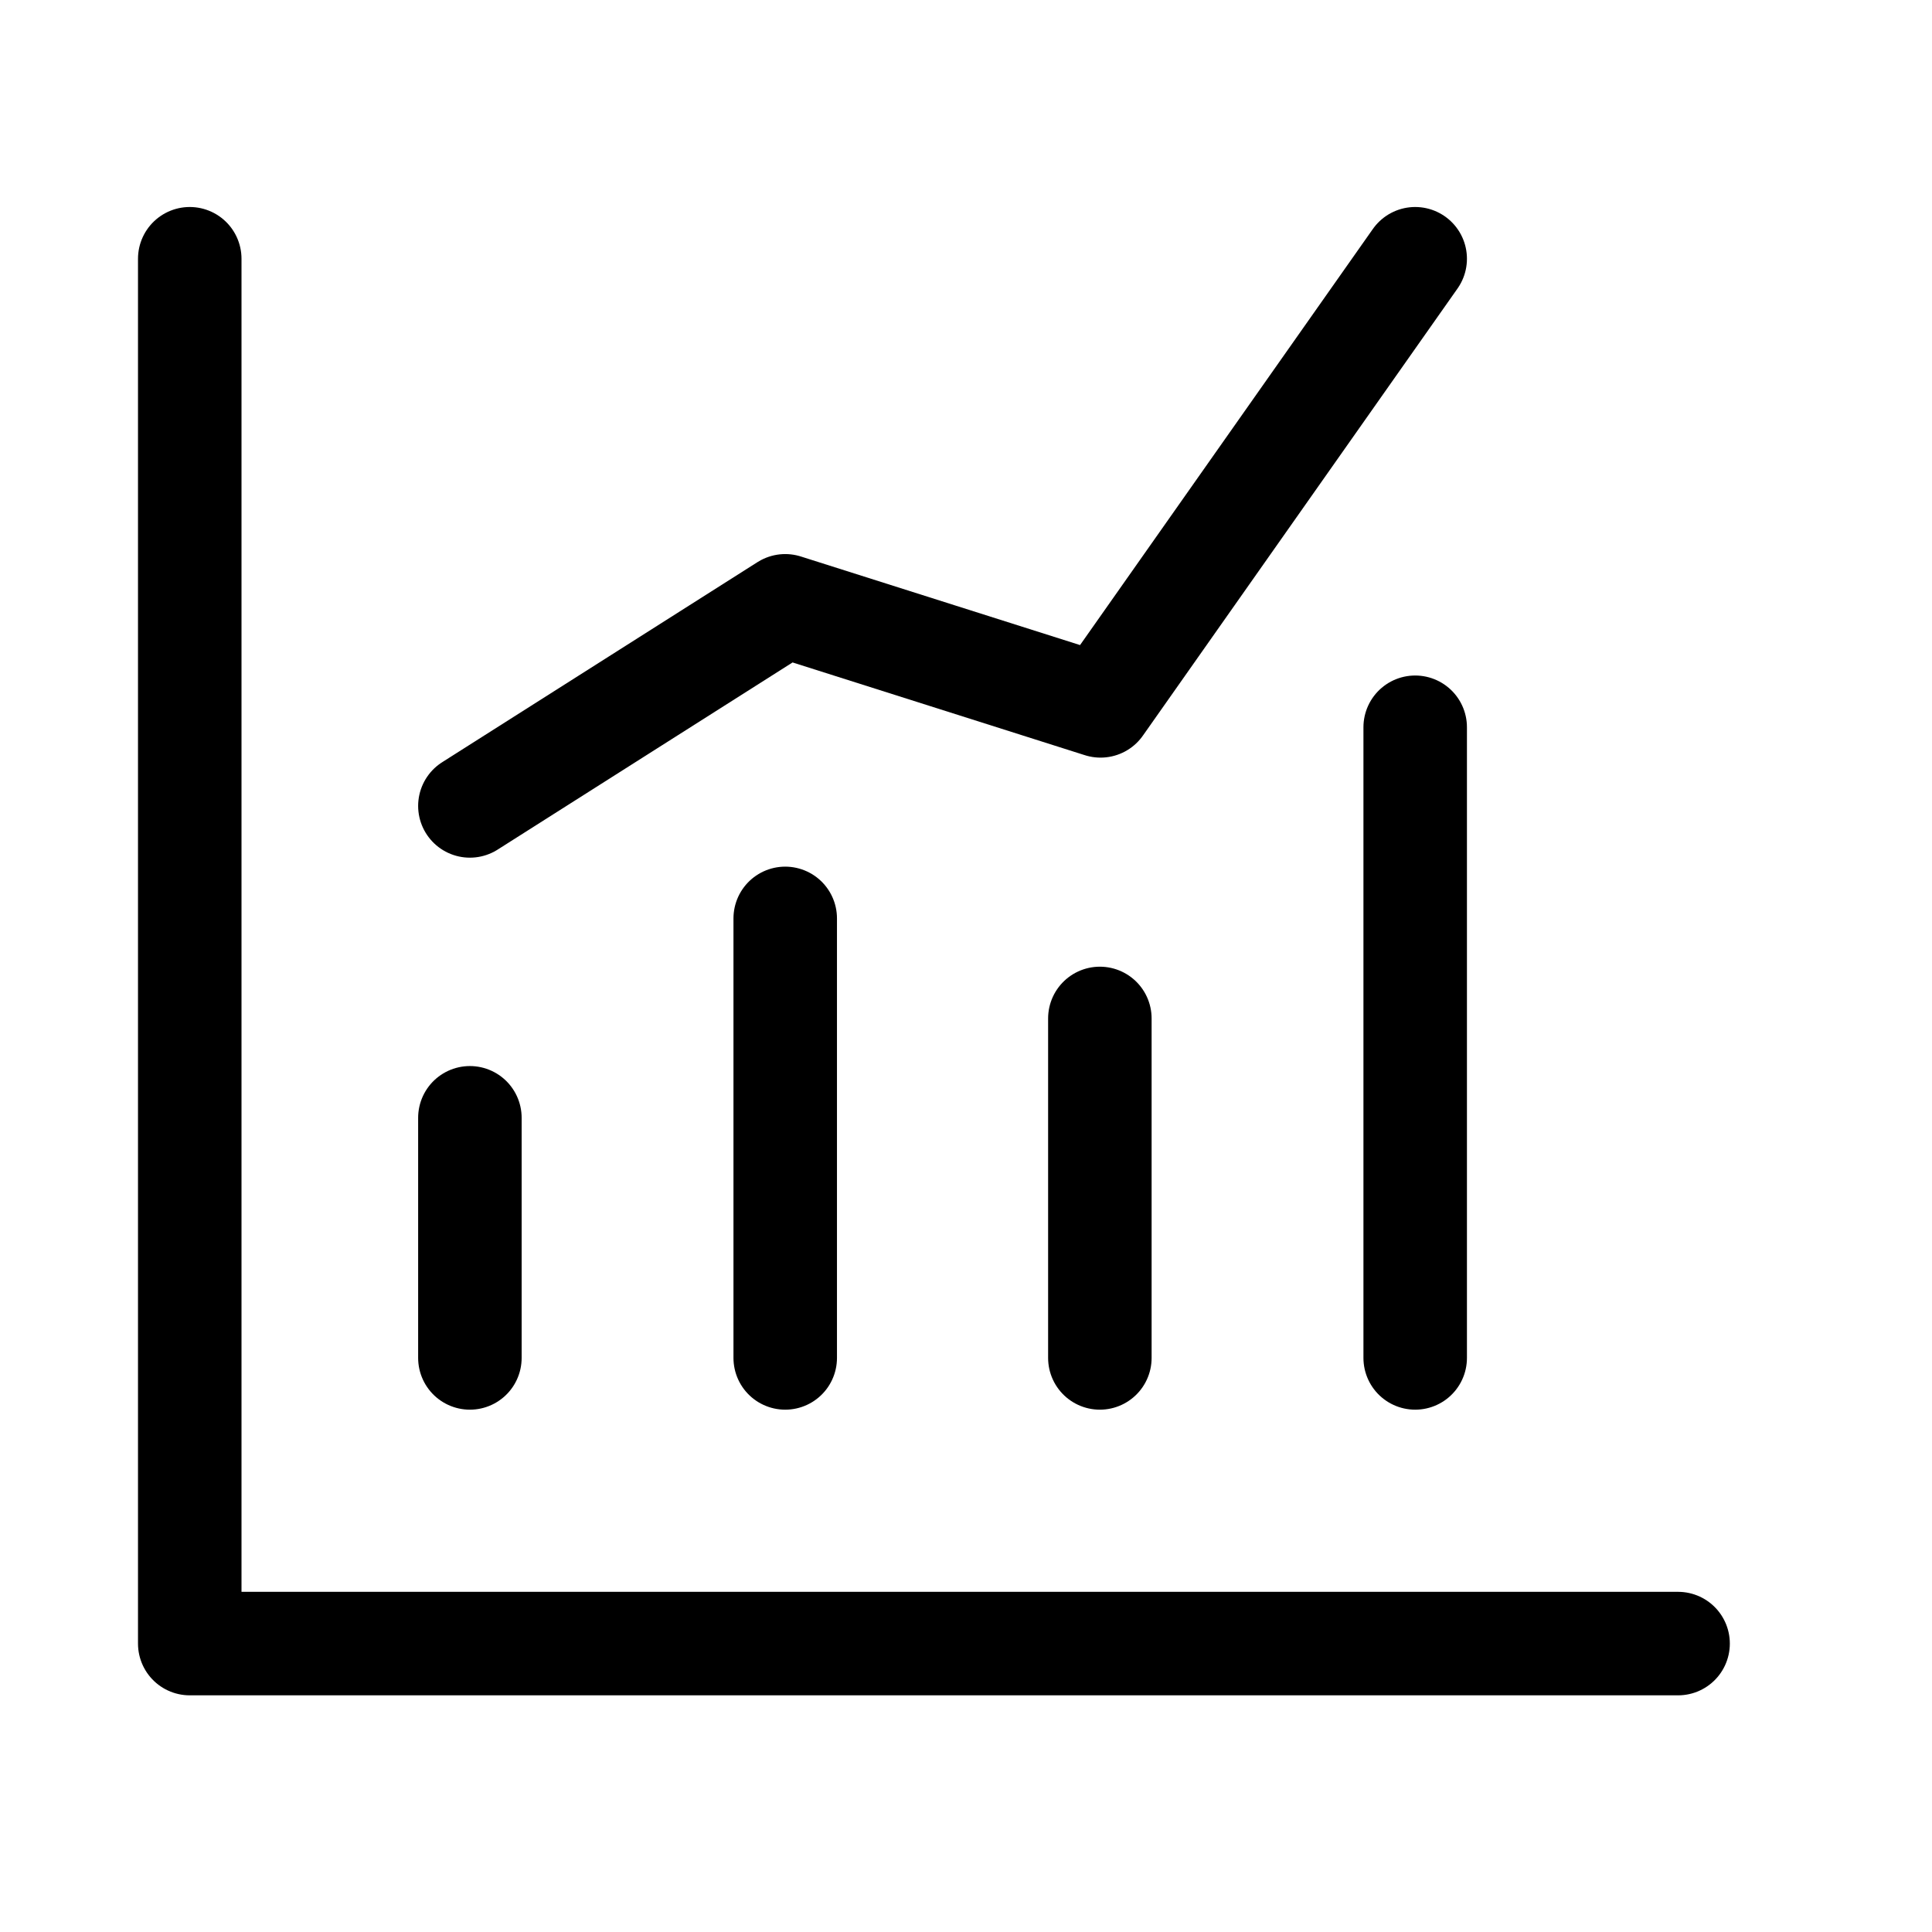 <svg width="28px" height="28px" viewBox="0 0 28 28" version="1.1" xmlns="http://www.w3.org/2000/svg" xmlns:xlink="http://www.w3.org/1999/xlink">
    <g stroke="none" stroke-width="1" fill="none" fill-rule="evenodd" stroke-linecap="round" stroke-linejoin="round">
        <g transform="translate(2, 3)" stroke="currentColor" stroke-width="1.5">
            <polyline points="22.32 20.82 0.75 20.82 0.75 0.75"></polyline>
            <path d="M4.81,16.68 L4.81,13.2"></path>
            <path d="M9.38,16.68 L9.38,10.31"></path>
            <path d="M13.94,16.68 L13.94,11.76"></path>
            <path d="M18.51,16.68 L18.51,7.54"></path>
            <polyline points="4.81 8.68 9.38 5.78 13.95 7.23 18.51 0.75"></polyline>
        </g>
    </g>
</svg>